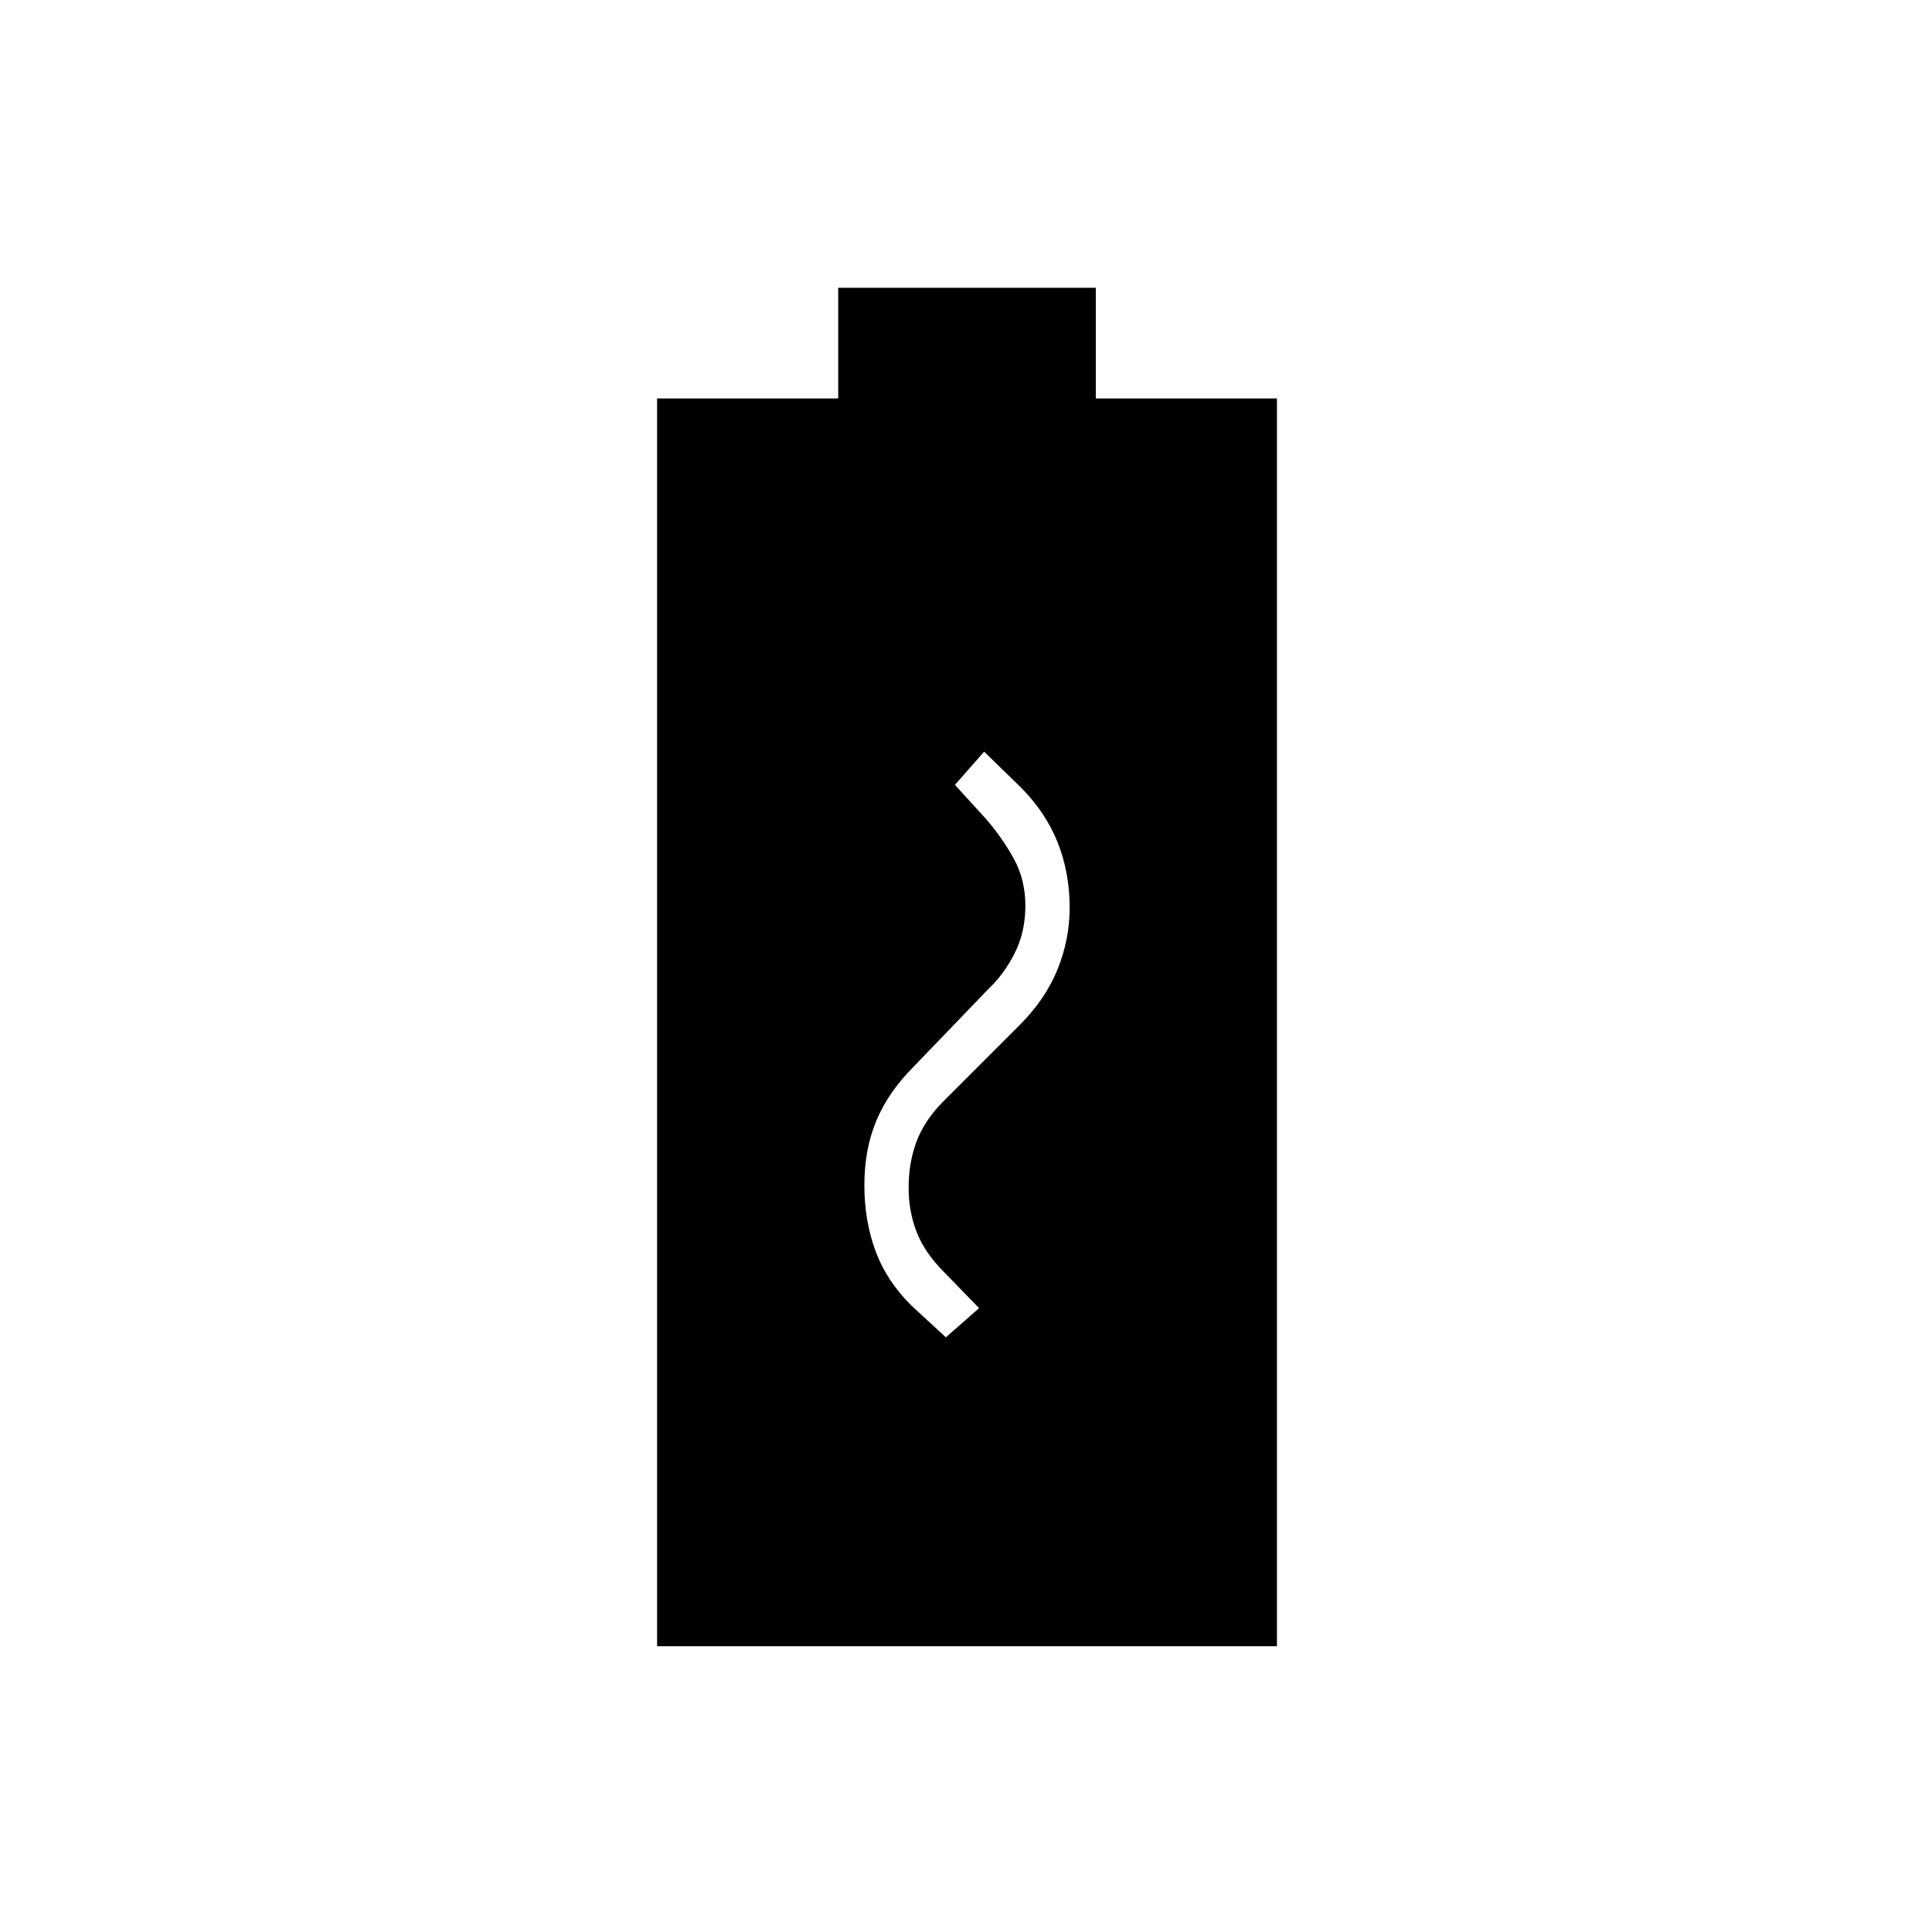 <svg xmlns="http://www.w3.org/2000/svg" height="48" viewBox="0 96 960 960" width="48"><path d="m470 760.5 16.5-14.5-17.384-17.884Q459.5 718.5 455.5 708.251q-4-10.25-4-22.022 0-12.729 4-23.229t13.5-20l38-38q12.5-12.606 18.5-27.363t6-30.703q0-17.445-6-32.439-6-14.995-18.444-27.439L489 469.5 474.5 486l15.5 17q8 9.25 13.75 19.662 5.75 10.413 5.75 23.438 0 12.95-5.25 23.425Q499 580 491 587.558L454 626q-12.5 12.5-18.5 26.75t-6 32.25q0 17.5 5.5 32.5t17.953 27.302L470 760.5ZM326.5 914V294h90v-55h128v55h90v620h-308Z"/></svg>